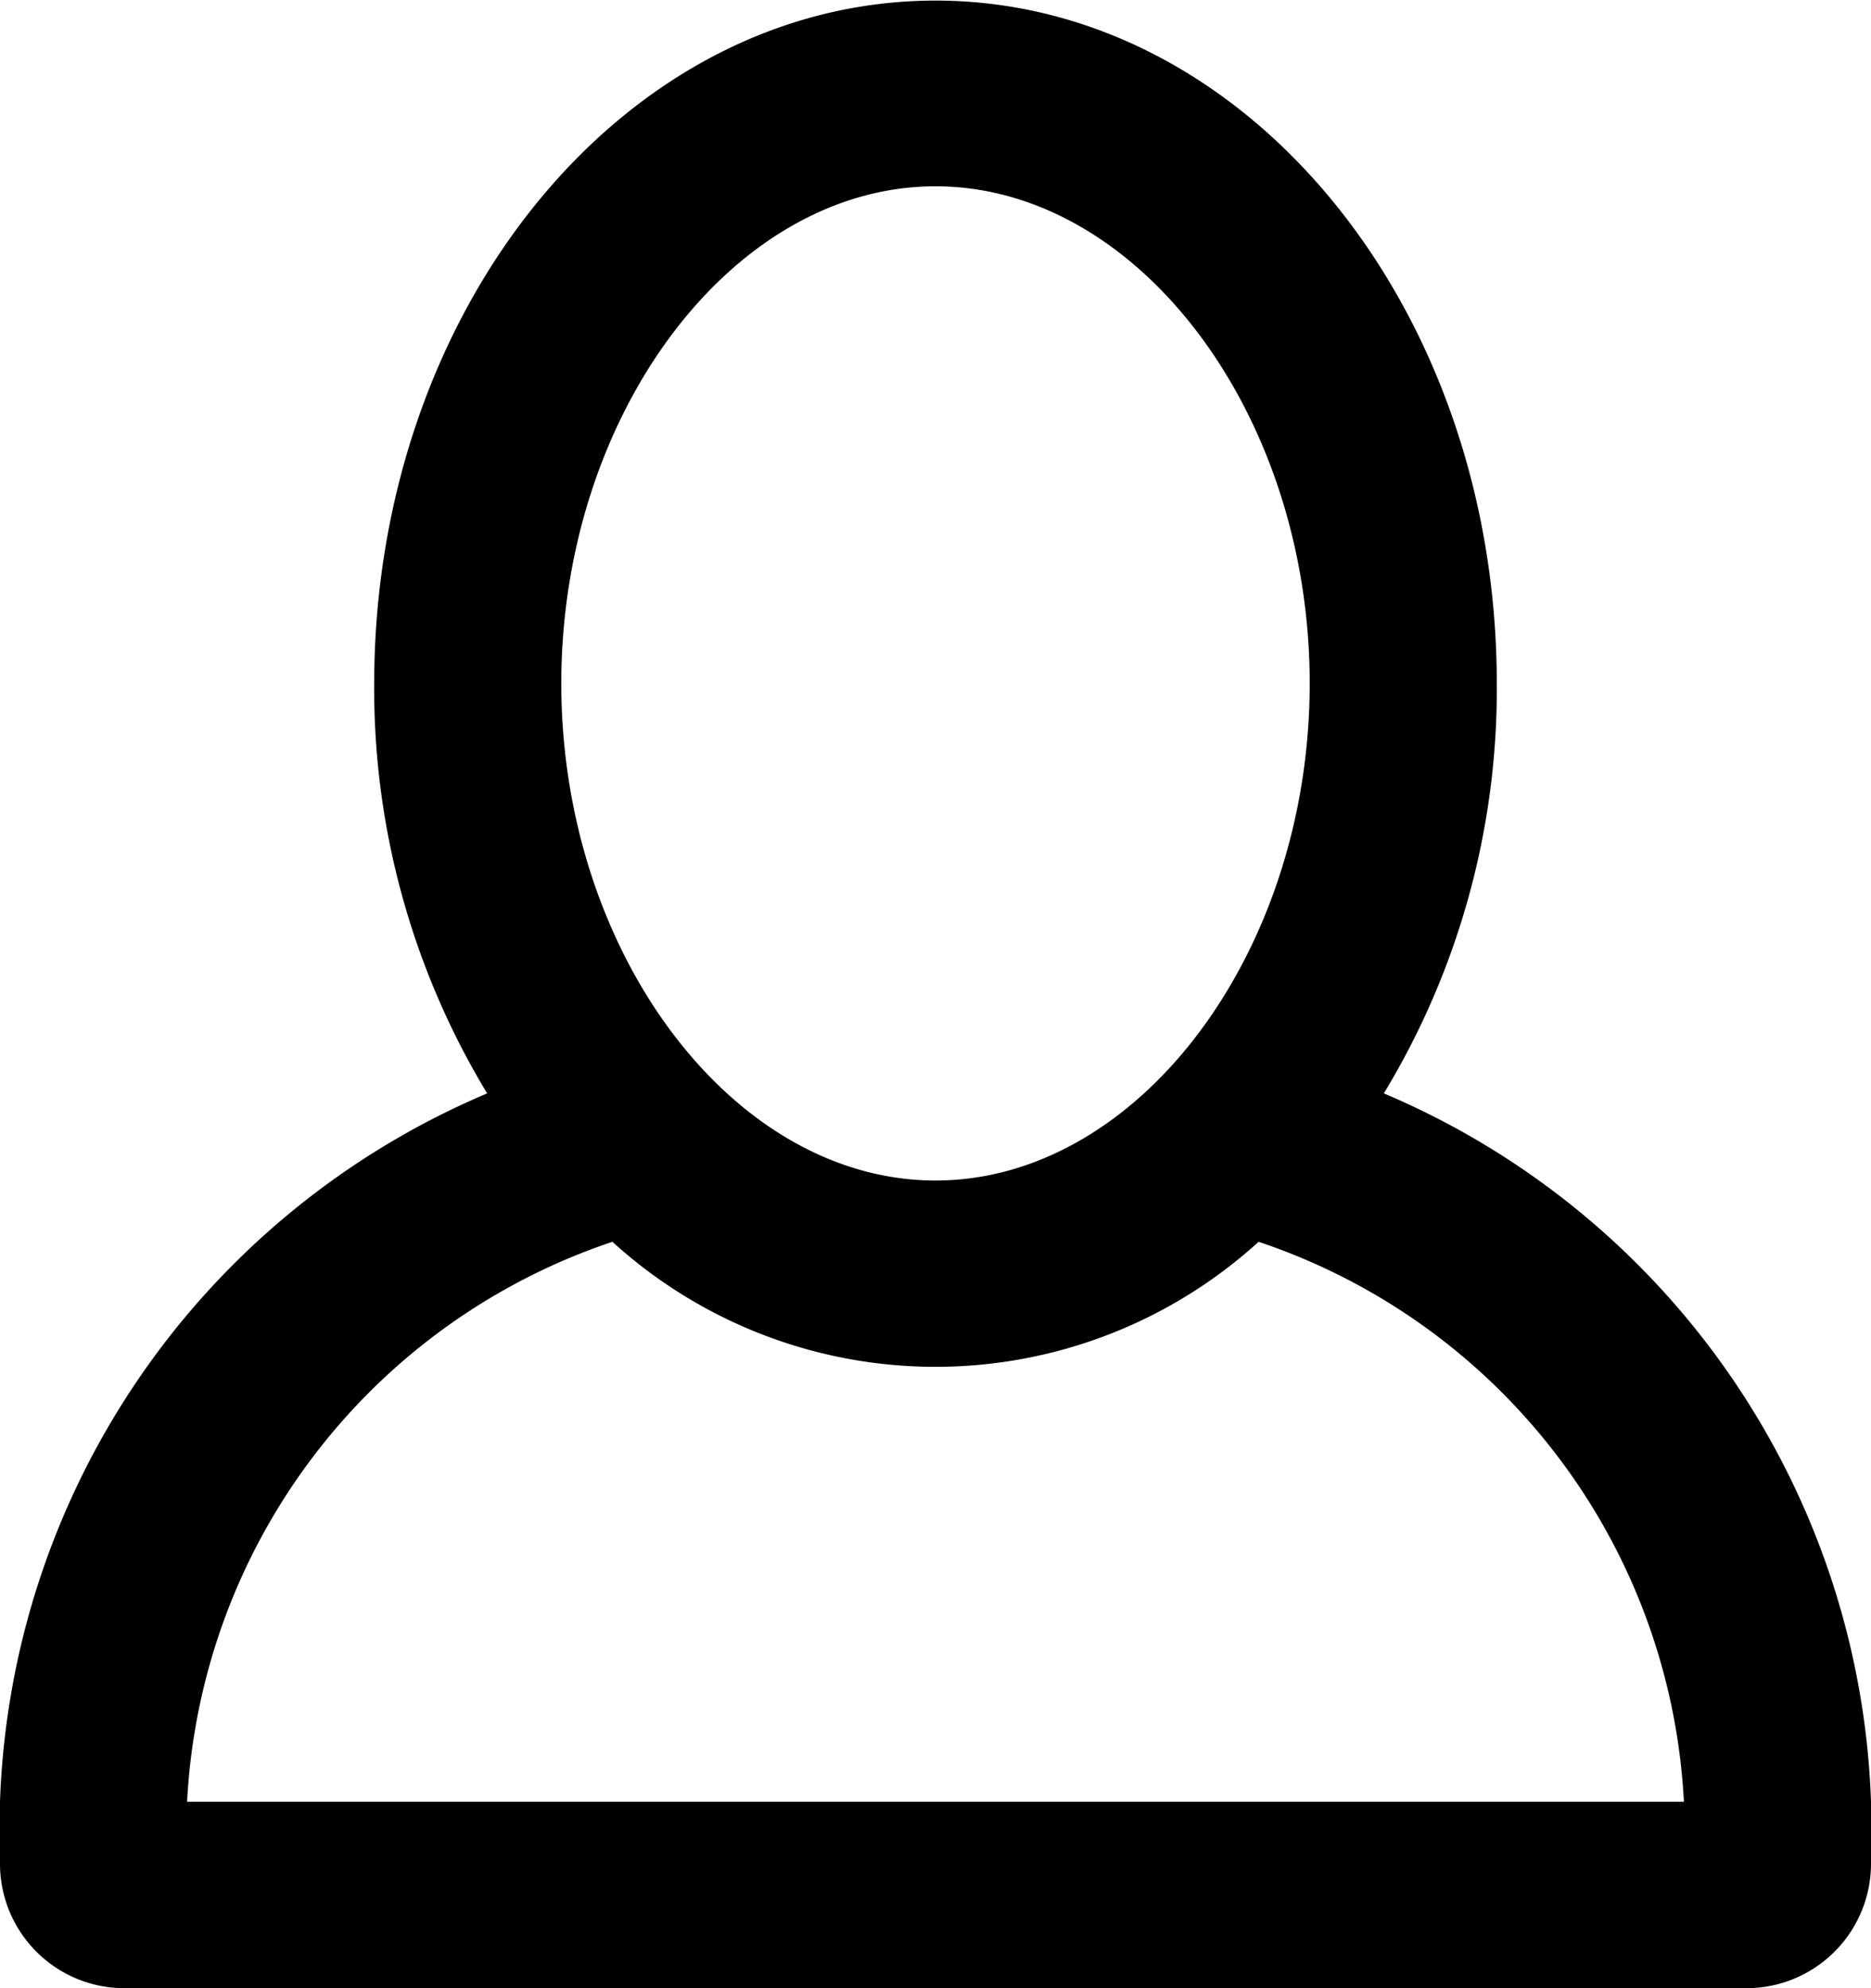 <svg xmlns="http://www.w3.org/2000/svg" width="32" height="34" viewBox="0 0 16 17">
<defs>
  </defs>
  <path id="My_Profile" data-name="My Profile" class="cls-1" d="M231.834,548.349a6.669,6.669,0,0,0,.966-3.5c0-3.228-2.149-5.844-4.8-5.844s-4.8,2.616-4.8,5.844a6.678,6.678,0,0,0,.966,3.5A6.831,6.831,0,0,0,220,554.406v0.531A1.064,1.064,0,0,0,221.066,556h13.867A1.065,1.065,0,0,0,236,554.937v-0.531A6.831,6.831,0,0,0,231.834,548.349ZM228,540.593c1.734,0,3.2,1.947,3.2,4.251s-1.466,4.25-3.2,4.25-3.2-1.947-3.2-4.25S226.265,540.593,228,540.593Zm-6.4,13.813a5.34,5.34,0,0,1,3.637-4.788,4.105,4.105,0,0,0,5.526,0,5.34,5.34,0,0,1,3.637,4.788H221.6Z" transform="translate(-220 -539)"/>
</svg>
